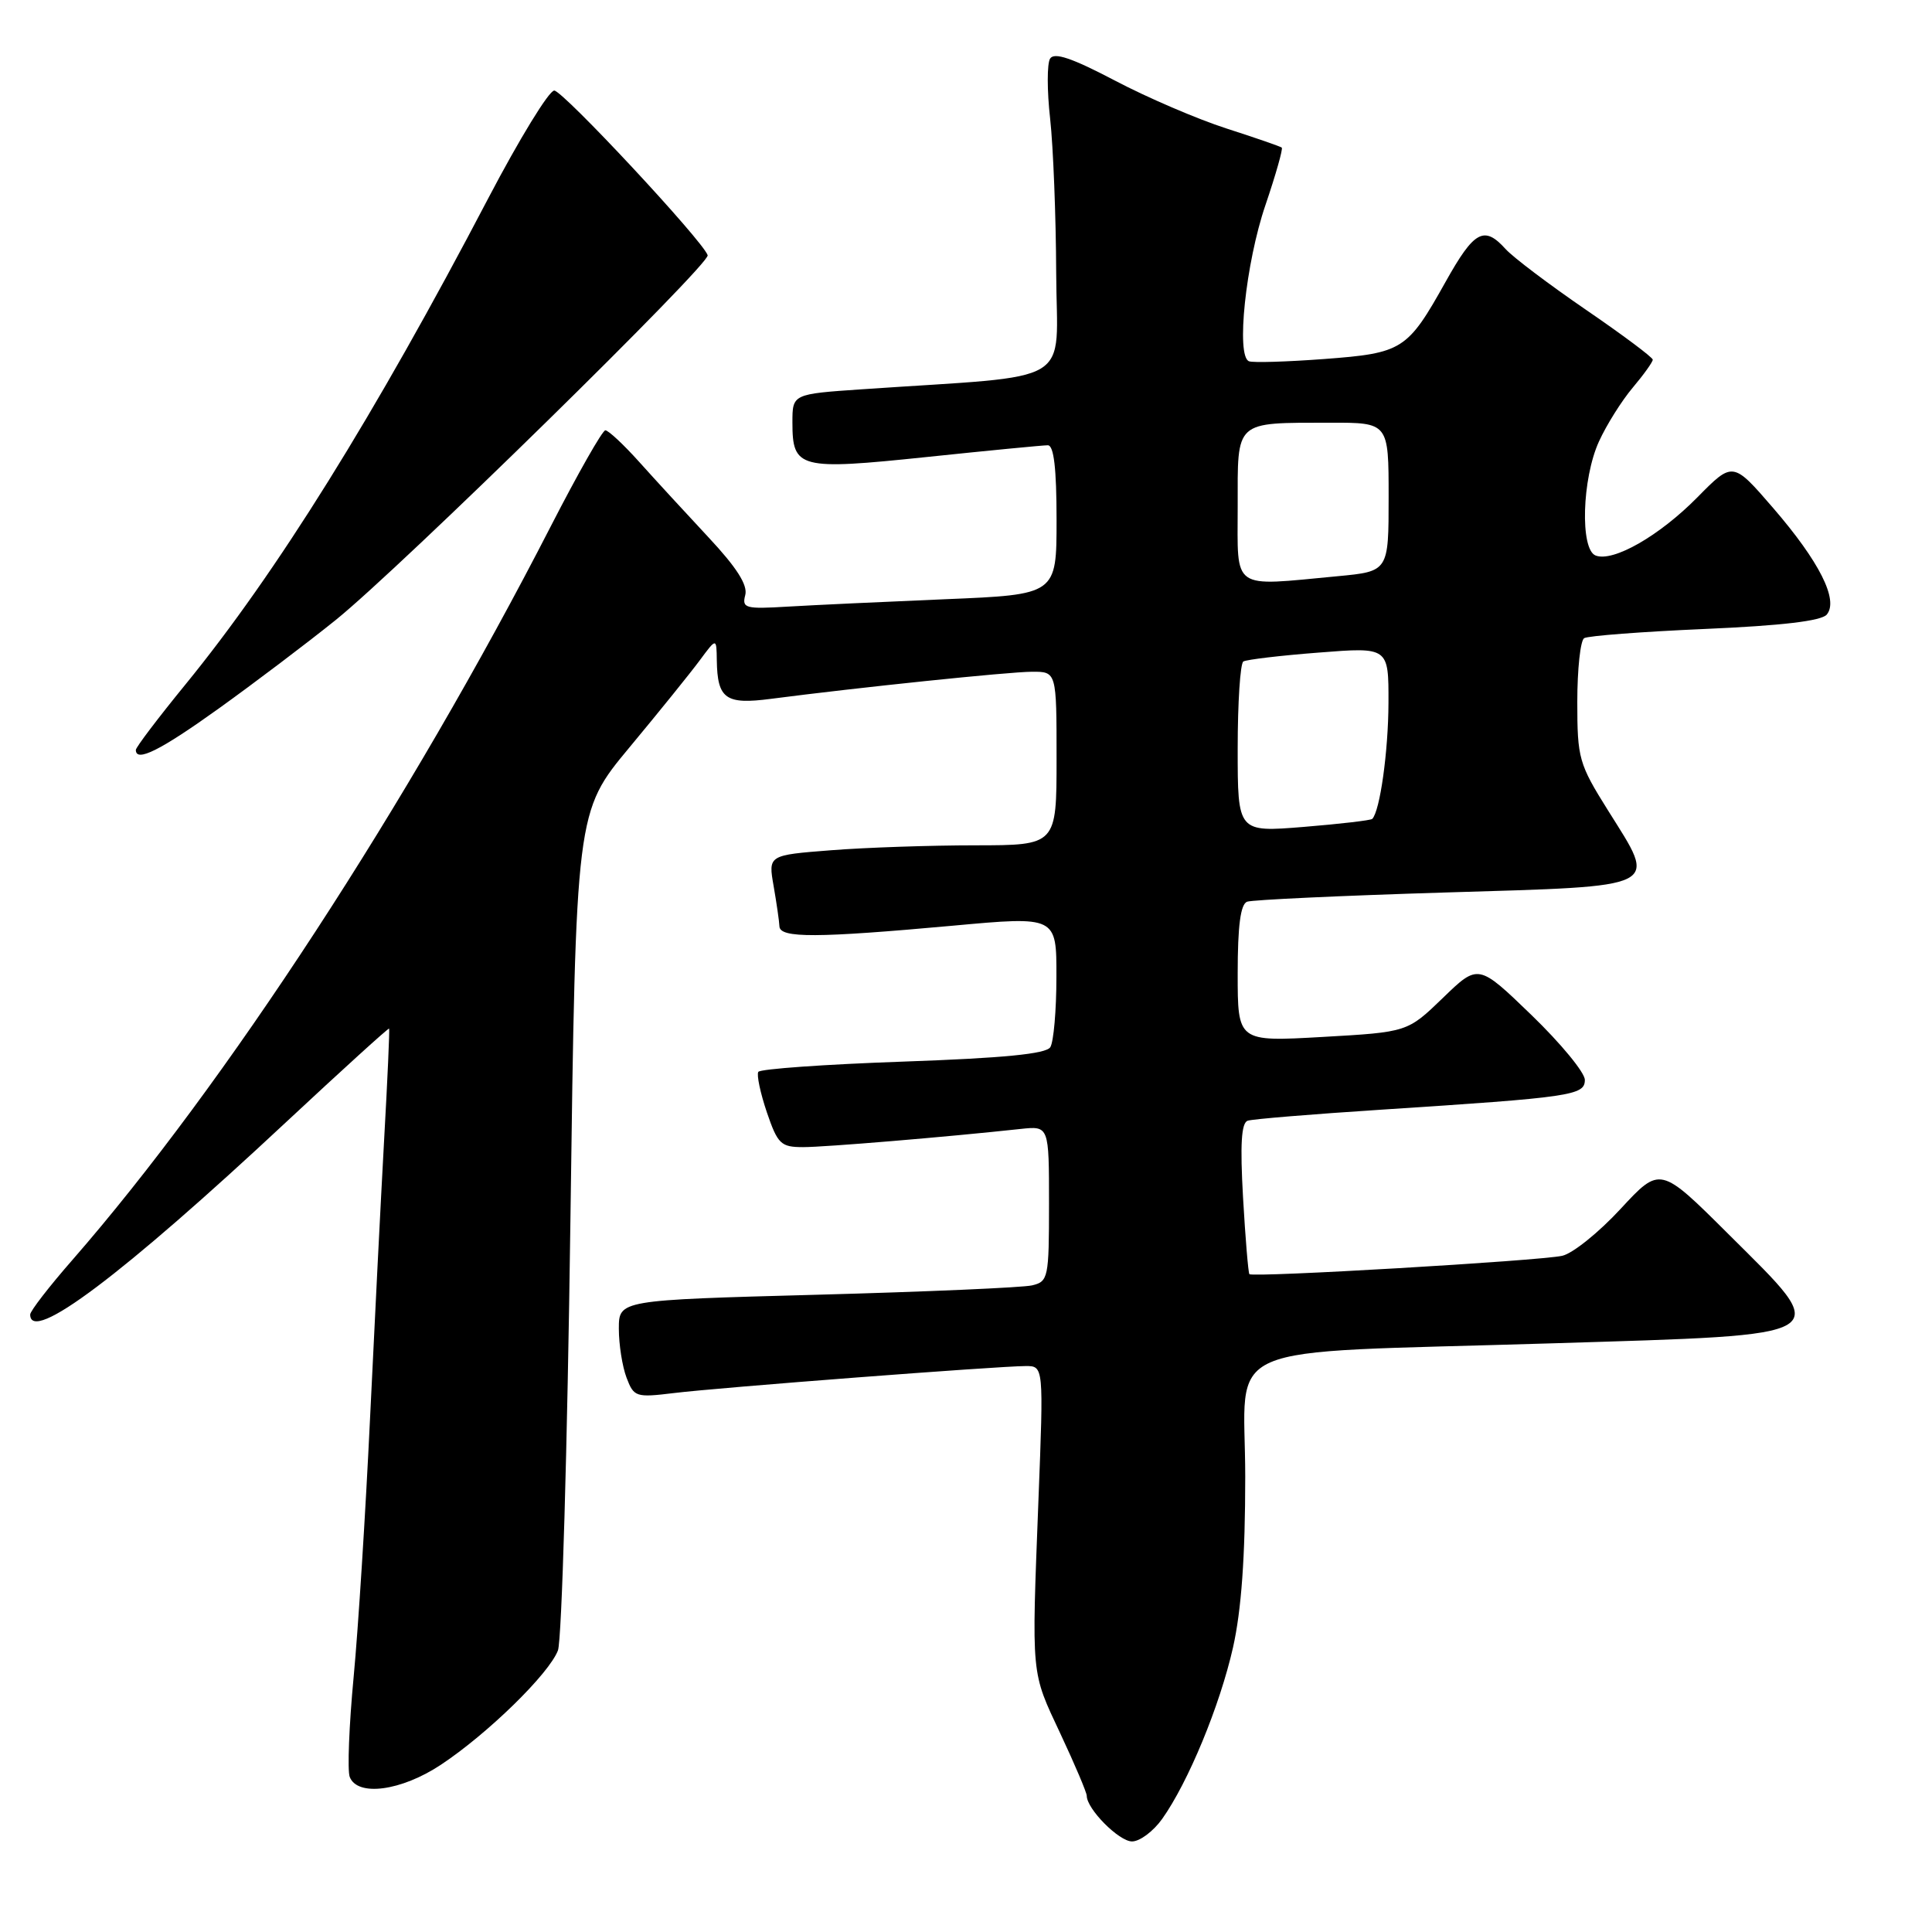<?xml version="1.0" encoding="UTF-8" standalone="no"?>
<!DOCTYPE svg PUBLIC "-//W3C//DTD SVG 1.1//EN" "http://www.w3.org/Graphics/SVG/1.1/DTD/svg11.dtd" >
<svg xmlns="http://www.w3.org/2000/svg" xmlns:xlink="http://www.w3.org/1999/xlink" version="1.1" viewBox="0 0 256 256">
 <g >
 <path fill="currentColor"
d=" M 153.99 241.02 C 157.44 236.17 161.64 226.01 163.38 218.30 C 164.49 213.36 165.00 206.28 165.00 195.68 C 165.00 177.40 160.42 179.40 205.60 178.00 C 243.86 176.81 242.94 177.38 228.99 163.49 C 219.98 154.52 219.98 154.52 214.74 160.18 C 211.86 163.30 208.38 166.10 207.00 166.40 C 203.98 167.07 165.94 169.30 165.55 168.83 C 165.40 168.65 165.02 164.09 164.71 158.69 C 164.31 151.64 164.48 148.77 165.33 148.50 C 165.97 148.28 173.93 147.63 183.00 147.04 C 208.27 145.40 210.00 145.15 210.00 143.09 C 210.00 142.12 206.82 138.26 202.94 134.51 C 195.88 127.69 195.88 127.69 191.19 132.23 C 186.50 136.76 186.50 136.76 175.25 137.40 C 164.00 138.04 164.00 138.04 164.00 128.99 C 164.00 122.66 164.38 119.80 165.25 119.48 C 165.94 119.23 177.74 118.68 191.49 118.26 C 220.57 117.38 219.63 117.85 213.08 107.40 C 209.20 101.21 209.00 100.49 209.00 93.00 C 209.00 88.67 209.41 84.87 209.91 84.56 C 210.41 84.25 217.61 83.70 225.92 83.34 C 236.11 82.90 241.35 82.28 242.06 81.43 C 243.65 79.51 241.08 74.41 234.95 67.31 C 229.61 61.13 229.61 61.13 224.91 65.90 C 219.88 71.00 213.76 74.51 211.43 73.61 C 209.35 72.81 209.62 63.43 211.87 58.50 C 212.87 56.30 214.89 53.09 216.35 51.36 C 217.81 49.63 219.00 47.96 219.00 47.66 C 219.00 47.36 215.02 44.38 210.15 41.05 C 205.28 37.71 200.48 34.09 199.49 32.99 C 196.65 29.85 195.34 30.56 191.55 37.34 C 186.49 46.39 185.86 46.79 175.48 47.57 C 170.54 47.94 166.05 48.08 165.50 47.87 C 163.76 47.22 165.06 34.84 167.68 27.17 C 169.05 23.14 170.02 19.71 169.84 19.56 C 169.65 19.40 166.35 18.26 162.50 17.02 C 158.65 15.78 151.99 12.92 147.70 10.66 C 142.04 7.69 139.69 6.89 139.14 7.77 C 138.73 8.44 138.73 12.02 139.15 15.74 C 139.56 19.46 139.92 28.63 139.95 36.13 C 140.01 51.40 142.99 49.61 114.25 51.58 C 105.00 52.21 105.00 52.21 105.00 55.98 C 105.00 62.09 105.88 62.32 122.76 60.56 C 130.97 59.70 138.20 59.00 138.84 59.00 C 139.64 59.00 140.00 62.06 140.00 68.90 C 140.00 78.79 140.00 78.79 125.25 79.40 C 117.14 79.74 107.74 80.18 104.38 80.38 C 98.76 80.72 98.29 80.59 98.75 78.85 C 99.10 77.52 97.61 75.19 93.87 71.19 C 90.92 68.03 86.79 63.54 84.71 61.22 C 82.63 58.90 80.60 57.01 80.21 57.02 C 79.82 57.03 76.58 62.73 73.00 69.70 C 54.13 106.48 29.82 143.76 9.61 166.93 C 6.52 170.46 4.00 173.72 4.00 174.18 C 4.00 178.13 16.15 169.00 37.96 148.64 C 45.36 141.74 51.48 136.18 51.56 136.29 C 51.64 136.41 51.35 143.03 50.90 151.00 C 50.46 158.97 49.62 175.62 49.03 188.00 C 48.44 200.38 47.47 215.77 46.86 222.20 C 46.25 228.64 46.02 234.60 46.34 235.45 C 47.36 238.10 53.17 237.32 58.42 233.84 C 64.61 229.74 72.75 221.79 73.93 218.69 C 74.44 217.34 75.18 191.79 75.58 161.91 C 76.31 107.57 76.31 107.57 83.41 99.03 C 87.31 94.34 91.50 89.15 92.72 87.50 C 94.94 84.50 94.94 84.50 94.98 87.50 C 95.06 92.61 96.15 93.39 102.15 92.60 C 113.67 91.10 133.66 89.02 136.75 89.01 C 140.00 89.00 140.00 89.00 140.00 100.50 C 140.00 112.00 140.00 112.00 129.25 112.01 C 123.34 112.01 114.74 112.30 110.15 112.66 C 101.79 113.31 101.79 113.31 102.51 117.41 C 102.90 119.66 103.25 122.06 103.28 122.75 C 103.35 124.32 108.19 124.30 126.25 122.66 C 140.00 121.40 140.00 121.40 139.98 129.45 C 139.98 133.88 139.61 138.07 139.17 138.76 C 138.60 139.65 133.00 140.20 119.65 140.67 C 109.35 141.03 100.72 141.64 100.48 142.03 C 100.24 142.43 100.75 144.83 101.61 147.38 C 103.05 151.60 103.47 152.00 106.42 152.00 C 109.31 152.00 125.30 150.67 135.25 149.59 C 139.00 149.19 139.00 149.19 139.00 159.49 C 139.00 169.34 138.90 169.81 136.75 170.32 C 135.51 170.61 122.69 171.17 108.25 171.56 C 82.00 172.27 82.00 172.27 82.00 176.07 C 82.00 178.16 82.46 181.07 83.02 182.55 C 83.99 185.11 84.26 185.20 89.27 184.59 C 95.19 183.86 132.23 181.02 135.89 181.01 C 138.29 181.00 138.29 181.00 137.60 198.75 C 136.69 222.46 136.58 221.34 140.53 229.77 C 142.44 233.84 144.00 237.53 144.00 237.95 C 144.00 239.70 148.27 244.00 150.00 244.00 C 151.03 244.00 152.82 242.66 153.99 241.02 Z  M 29.00 93.87 C 33.67 90.52 40.65 85.24 44.50 82.14 C 53.05 75.25 94.15 34.95 93.77 33.82 C 93.13 31.90 74.58 12.00 73.44 12.00 C 72.74 12.00 68.82 18.41 64.71 26.25 C 49.61 55.10 36.64 75.92 24.57 90.70 C 20.96 95.12 18.00 99.02 18.00 99.37 C 18.00 101.05 21.24 99.44 29.00 93.87 Z  M 164.00 99.20 C 164.00 93.10 164.34 87.91 164.75 87.65 C 165.16 87.40 169.66 86.86 174.75 86.47 C 184.00 85.74 184.00 85.74 183.98 93.12 C 183.96 99.59 182.85 107.48 181.83 108.51 C 181.63 108.70 177.54 109.18 172.74 109.57 C 164.00 110.28 164.00 110.28 164.00 99.20 Z  M 164.00 67.12 C 164.00 55.58 163.49 56.04 176.25 56.01 C 184.00 56.00 184.00 56.00 184.00 65.86 C 184.00 75.71 184.00 75.71 177.25 76.35 C 163.02 77.69 164.00 78.37 164.00 67.12 Z "/>
</g>
</svg>